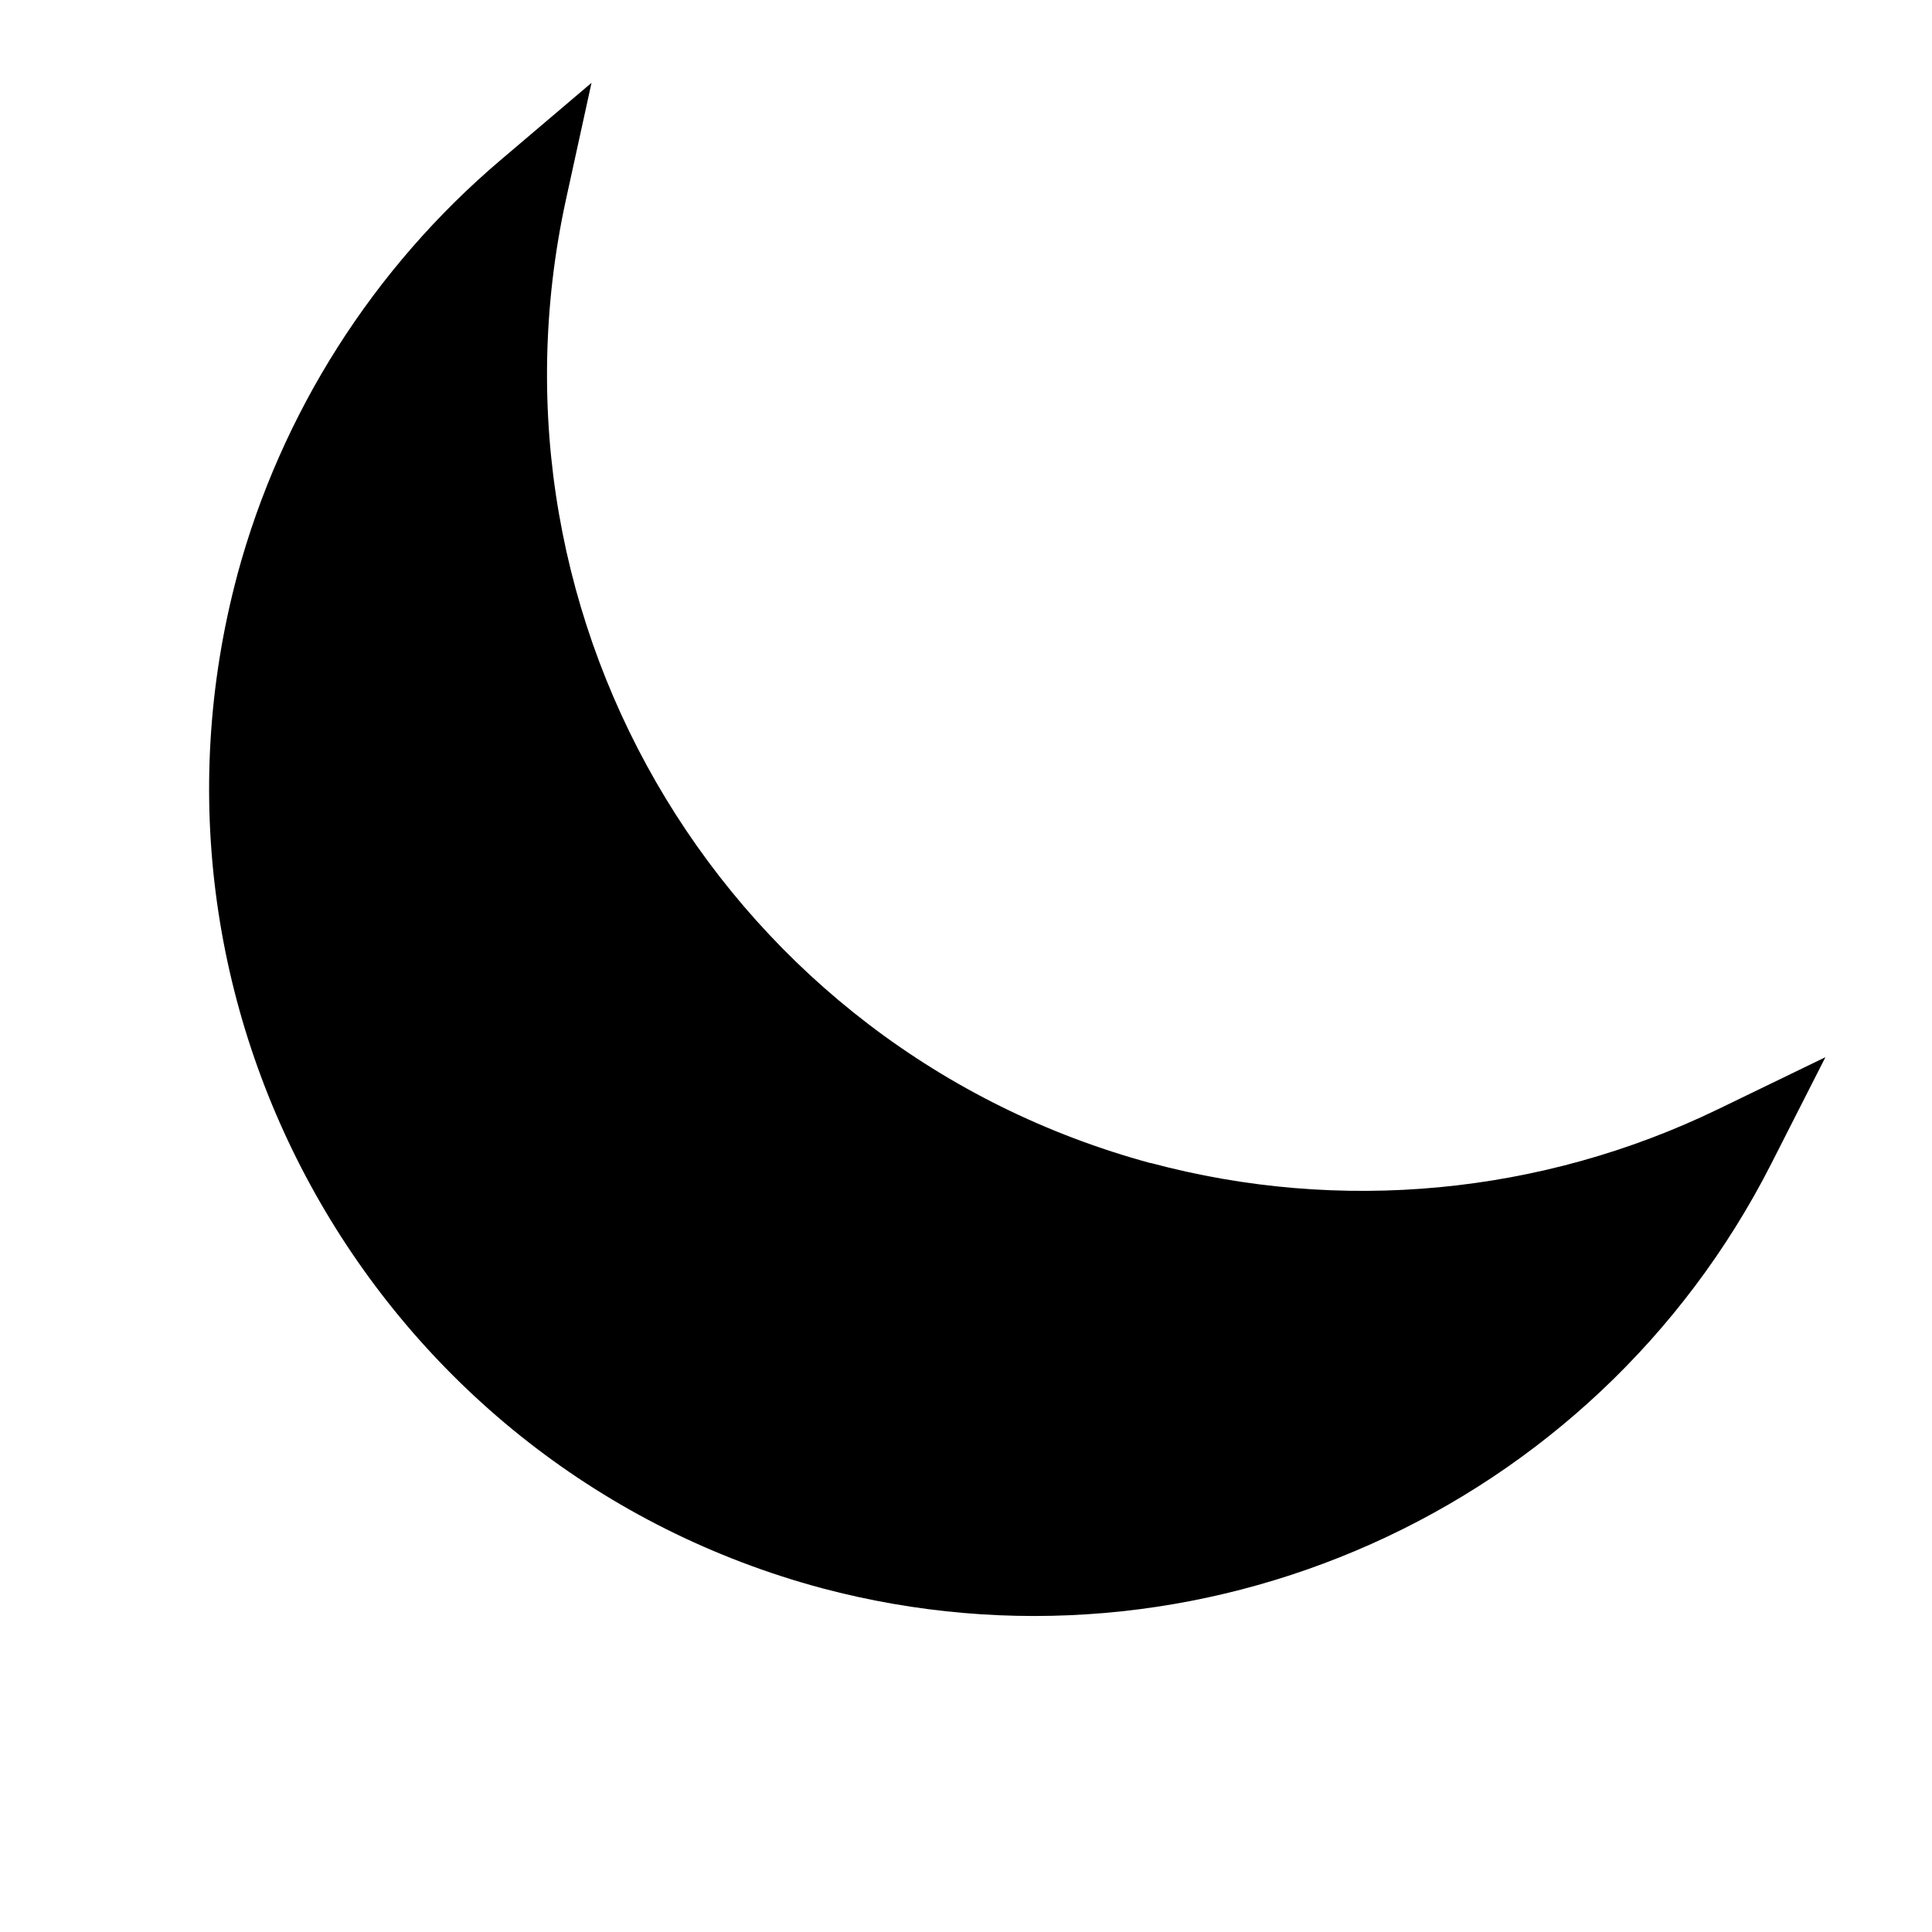 <?xml version="1.0" encoding="UTF-8" standalone="no"?>
<!-- Created with Inkscape (http://www.inkscape.org/) -->

<svg
   width="24"
   height="24"
   viewBox="0 0 24 24"
   version="1.1"
   id="svg5"
   inkscape:export-filename="DarkModeIcon.png"
   inkscape:export-xdpi="96"
   inkscape:export-ydpi="96"
   sodipodi:docname="DarkModeIcon.svg"
   xmlns:inkscape="http://www.inkscape.org/namespaces/inkscape"
   xmlns:sodipodi="http://sodipodi.sourceforge.net/DTD/sodipodi-0.dtd"
   xmlns="http://www.w3.org/2000/svg"
   xmlns:svg="http://www.w3.org/2000/svg">
  <sodipodi:namedview
     id="namedview7"
     pagecolor="#505050"
     bordercolor="#eeeeee"
     borderopacity="1"
     inkscape:showpageshadow="0"
     inkscape:pageopacity="0"
     inkscape:pagecheckerboard="0"
     inkscape:deskcolor="#505050"
     inkscape:document-units="mm"
     showgrid="false" />
  <defs
     id="defs2" />
  <g
     inkscape:label="Layer 1"
     inkscape:groupmode="layer"
     id="layer1">
    <path
       style="color:#000000;fill:#000000;stroke-linecap:round;-inkscape-stroke:none"
       d="M 7.348,1.029 6.219,1.988 C 4.634,3.334 3.493,5.129 2.949,7.137 v 0.002 C 1.483,12.617 4.739,18.262 10.213,19.73 c 4.677,1.242 9.593,-0.956 11.789,-5.271 l 0.674,-1.326 -1.338,0.648 c -2.192,1.061 -4.691,1.297 -7.043,0.666 v 0.002 C 9.068,13.034 5.876,7.772 7.031,2.477 Z"
       id="path21801"
       sodipodi:nodetypes="cccccccccccc" />
  </g>
</svg>
